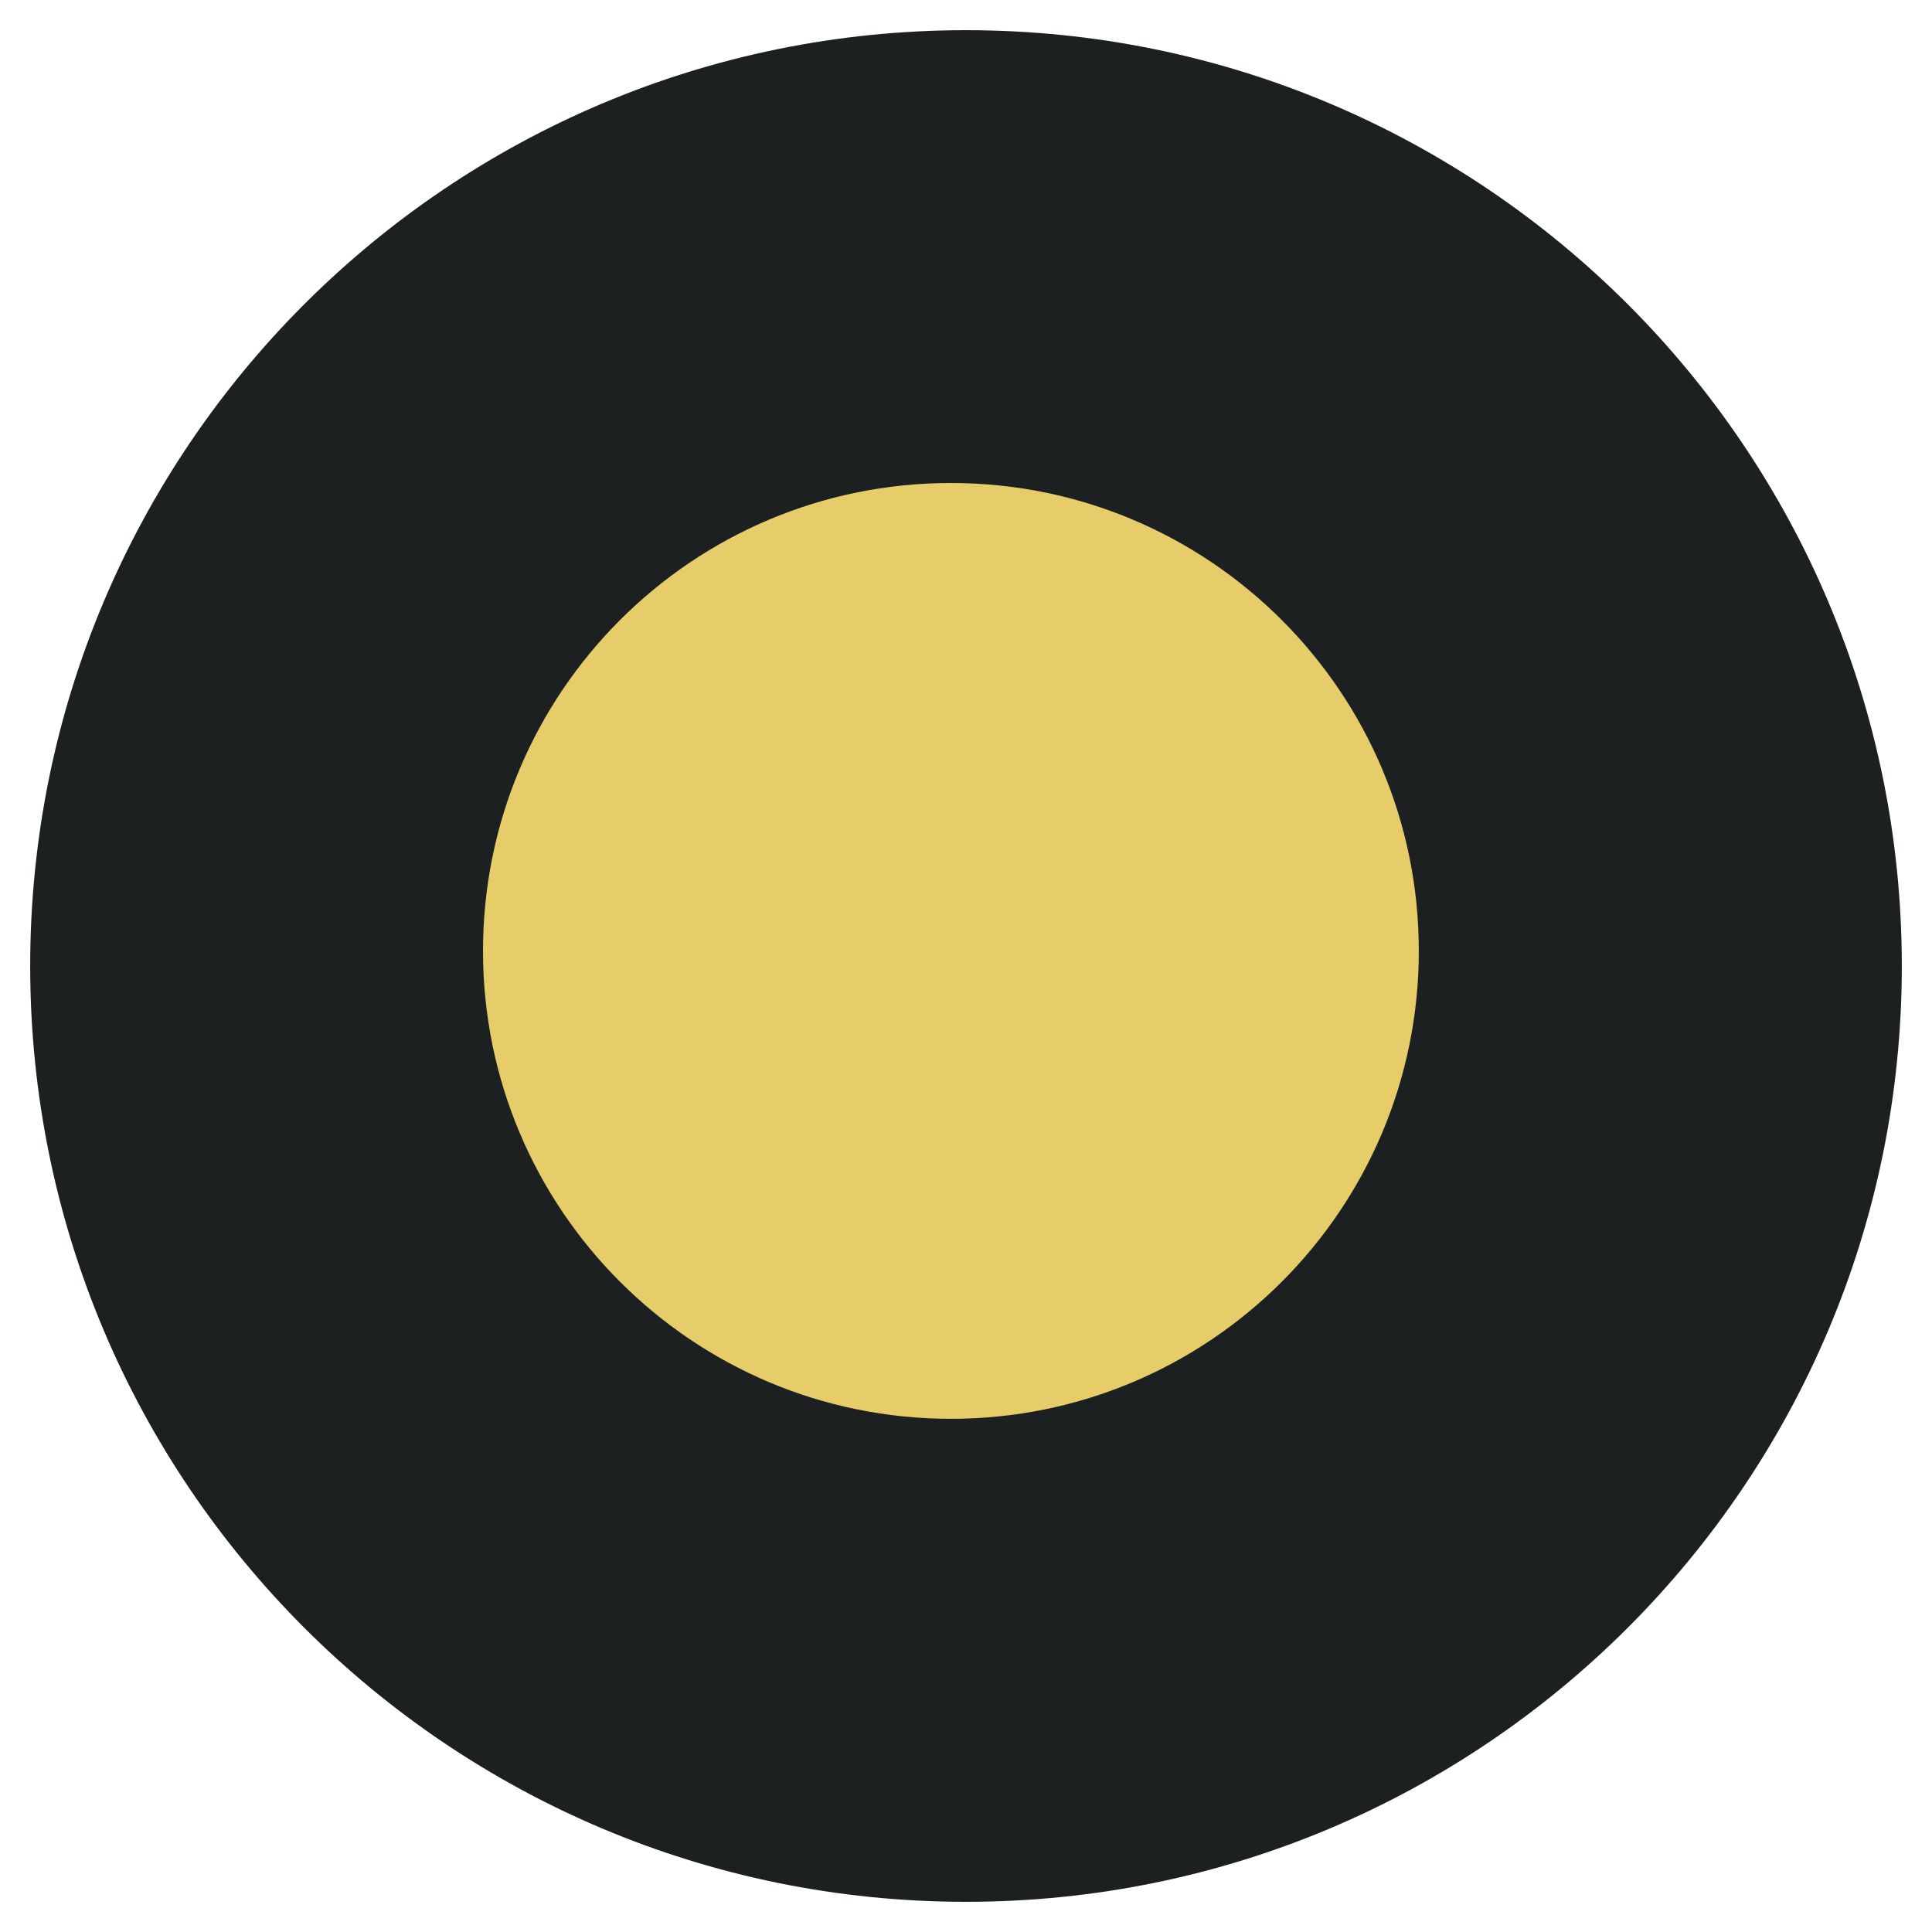 <?xml version="1.0" encoding="UTF-8" standalone="no"?>
<svg
   xmlns:dc="http://purl.org/dc/elements/1.1/"
   xmlns:cc="http://creativecommons.org/ns#"
   xmlns:rdf="http://www.w3.org/1999/02/22-rdf-syntax-ns#"
   xmlns:svg="http://www.w3.org/2000/svg"
   xmlns="http://www.w3.org/2000/svg"
   xmlns:sodipodi="http://sodipodi.sourceforge.net/DTD/sodipodi-0.dtd"
   xmlns:inkscape="http://www.inkscape.org/namespaces/inkscape"
   inkscape:version="1.0 (4035a4fb49, 2020-05-01)"
   sodipodi:docname="yellow.svg"
   id="svg118"
   version="1.1"
   viewBox="0 0 32 32"
   height="32px"
   width="32px">
  <defs
     id="defs122" />
  <sodipodi:namedview
     inkscape:current-layer="svg118"
     inkscape:window-maximized="1"
     inkscape:window-y="59"
     inkscape:window-x="25"
     inkscape:cy="16"
     inkscape:cx="16"
     inkscape:zoom="27.5"
     showgrid="false"
     id="namedview120"
     inkscape:window-height="996"
     inkscape:window-width="1870"
     inkscape:pageshadow="2"
     inkscape:pageopacity="0"
     guidetolerance="10"
     gridtolerance="10"
     objecttolerance="10"
     borderopacity="1"
     bordercolor="#666666"
     pagecolor="#ffffff" />
  <g
     id="surface1">
    <path
       id="path115"
       d="M 16 0.5 C 7.438 0.5 0.5 7.438 0.5 16 C 0.5 24.562 7.438 31.5 16 31.5 C 24.562 31.5 31.5 24.562 31.5 16 C 31.5 7.438 24.562 0.5 16 0.5 Z M 16 0.5 "
       style=" stroke:none;fill-rule:nonzero;fill:#1d2021;fill-opacity:1;" />
  </g>
  <path
     id="path513"
     d="M 15.75,8 C 11.469,8 8,11.469 8,15.75 c 0,4.281 3.469,7.75 7.75,7.75 4.281,0 7.75,-3.469 7.75,-7.75 C 23.5,11.469 20.031,8 15.75,8 Z m 0,0"
     style="fill:#e6cd69;fill-opacity:1;fill-rule:nonzero;stroke:none" />
</svg>
